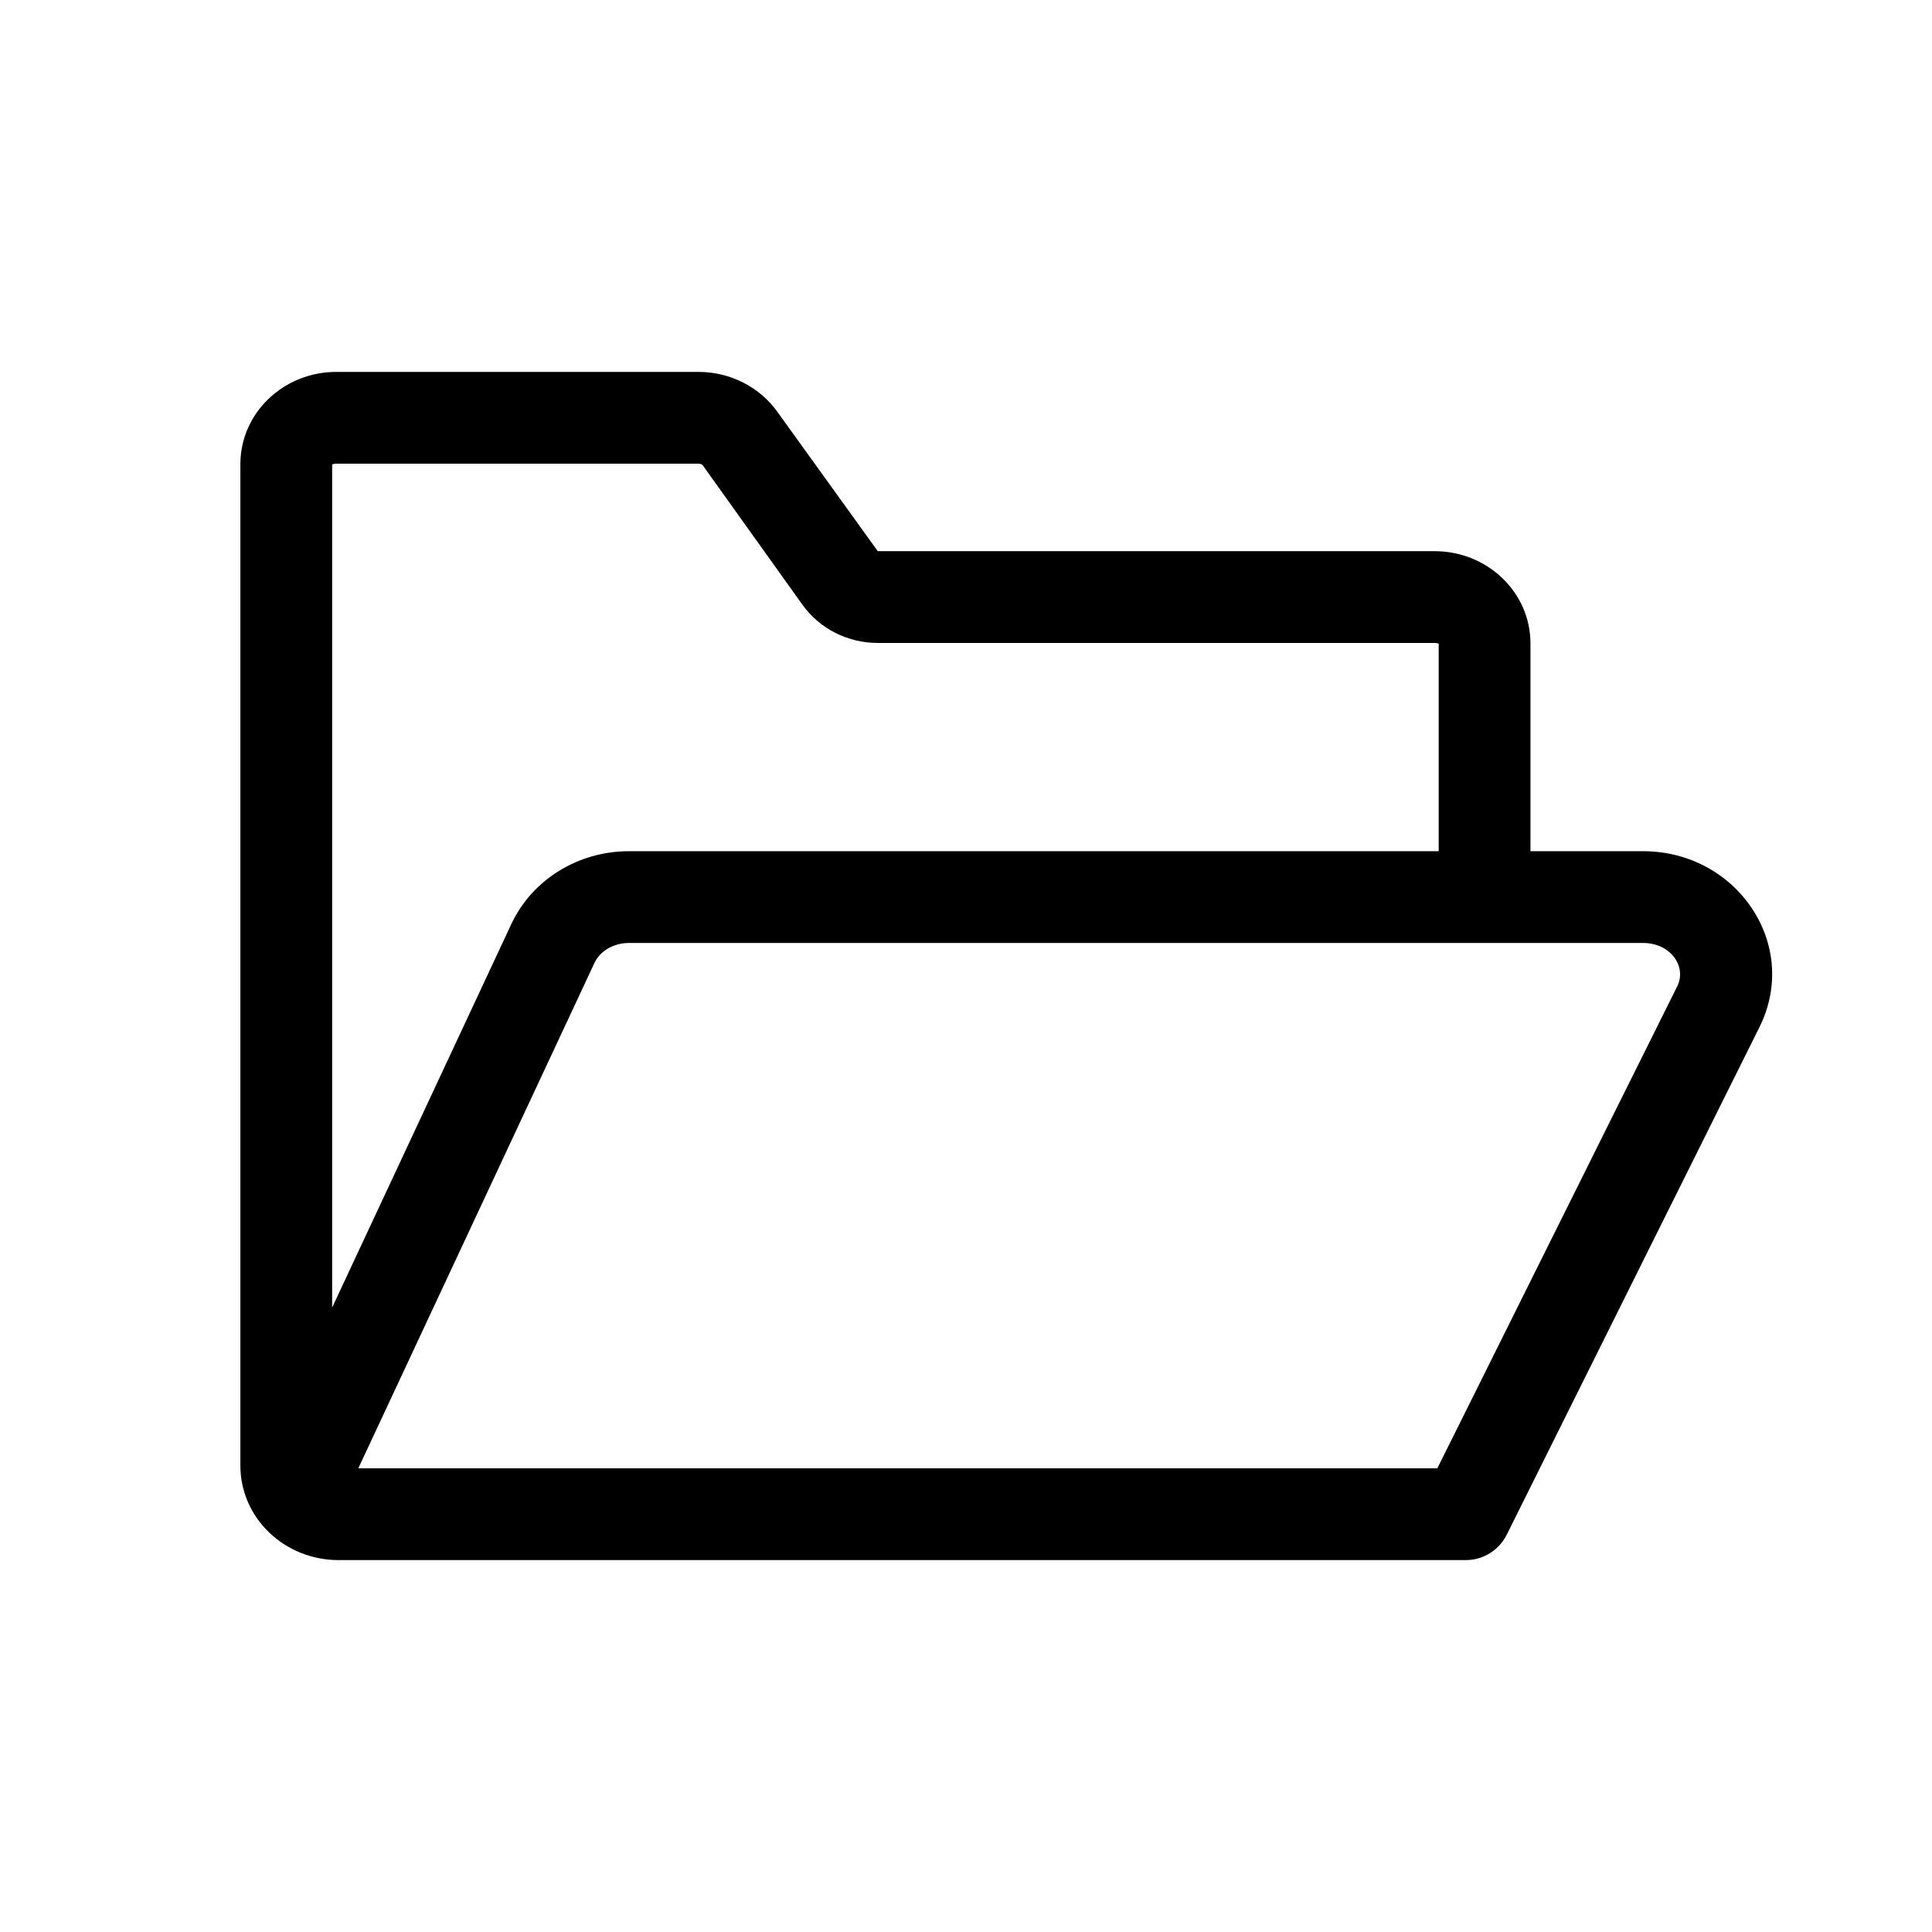 <svg width="24" height="24" viewBox="0 0 24 24" fill="none" xmlns="http://www.w3.org/2000/svg">
<g id="24px/folder">
<path id="24px/folder_2" fill-rule="evenodd" clip-rule="evenodd" d="M18.723 19.053C18.632 19.246 18.436 19.38 18.208 19.38H4.204C3.54 19.38 2.986 18.863 2.986 18.205V5.768C2.986 5.125 3.527 4.62 4.176 4.62H8.677C9.066 4.62 9.433 4.803 9.657 5.116L10.904 6.847H17.822C18.471 6.847 19.012 7.351 19.012 7.995V10.574H20.412C21.574 10.574 22.368 11.733 21.856 12.761L18.723 19.053ZM4.451 18.24H17.855L20.835 12.253C20.957 12.009 20.754 11.714 20.412 11.714H7.812C7.62 11.714 7.453 11.816 7.385 11.961L4.451 18.24ZM4.126 16.243V5.768C4.126 5.77 4.128 5.769 4.132 5.768C4.139 5.765 4.153 5.76 4.176 5.76H8.677C8.703 5.76 8.723 5.77 8.729 5.779L9.969 7.513C10.183 7.812 10.533 7.987 10.904 7.987H17.822C17.845 7.987 17.859 7.992 17.866 7.994C17.87 7.996 17.872 7.997 17.872 7.995V10.574H7.812C7.185 10.574 6.611 10.925 6.352 11.479L4.126 16.243Z" fill="black"/>
</g>
</svg>
